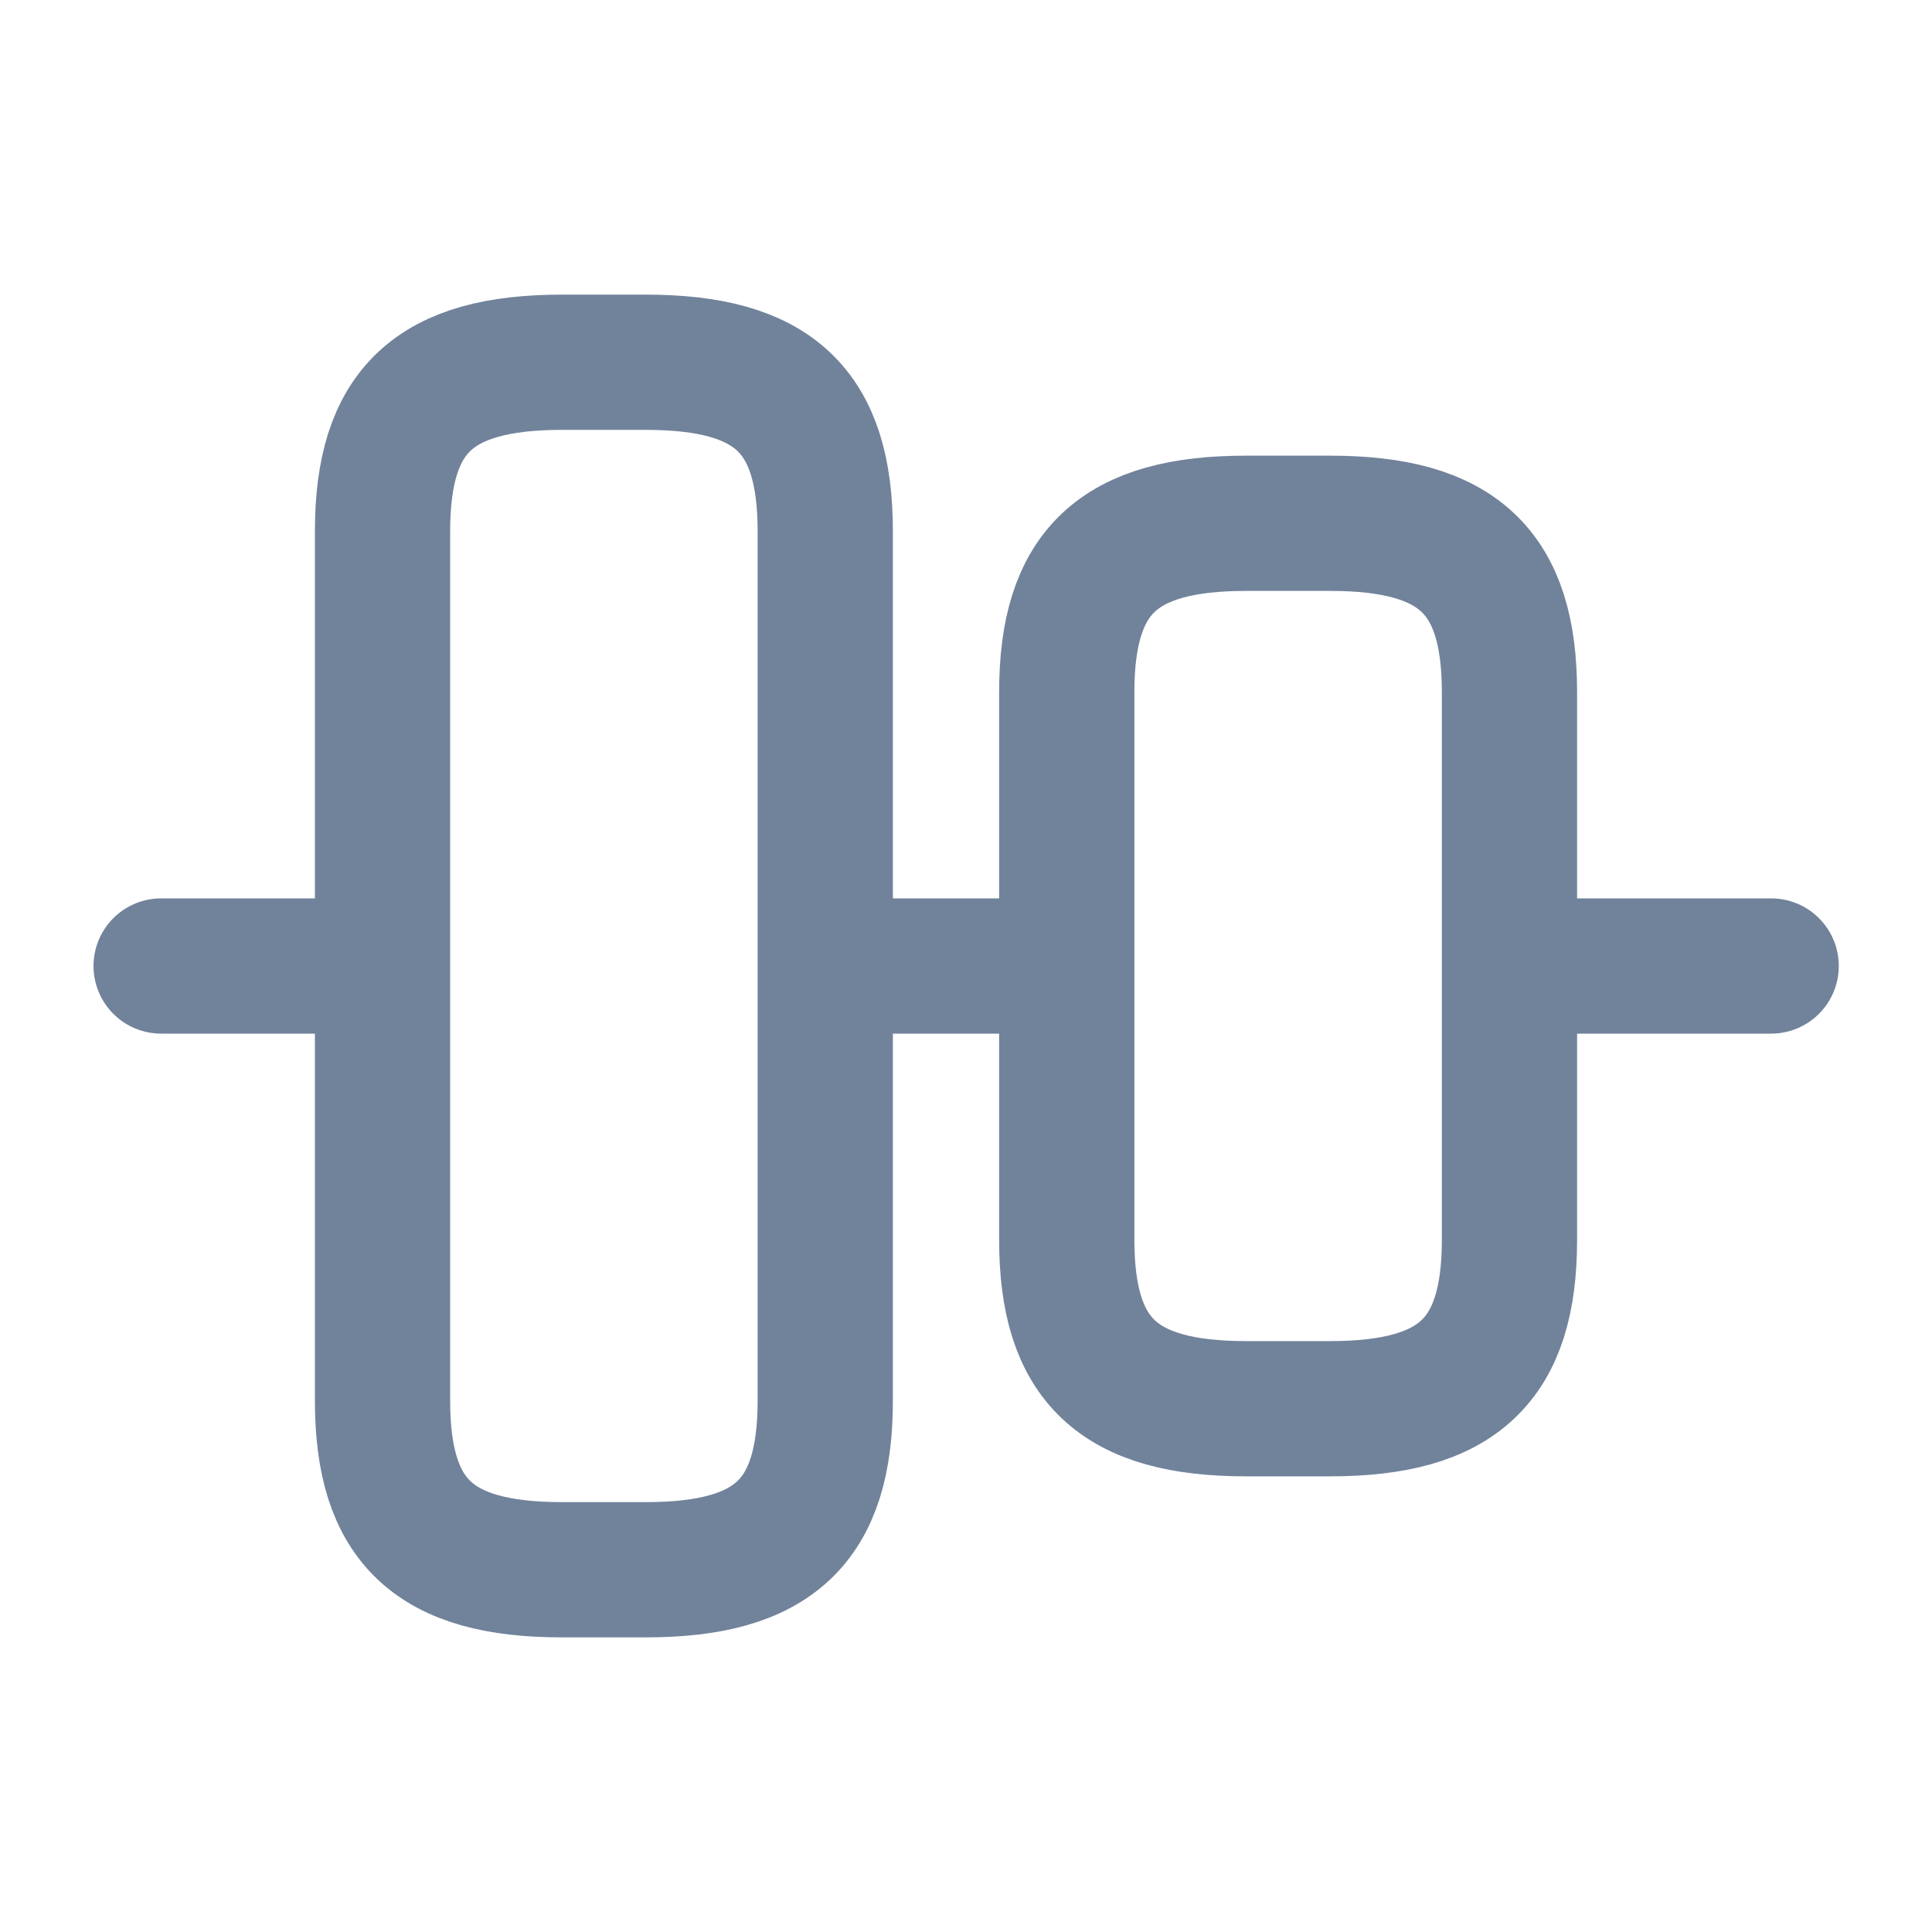 <svg width="20" height="20" viewBox="0 0 20 20" fill="none" xmlns="http://www.w3.org/2000/svg">
<path d="M1.668 10H3.668M9.168 10H10.835M18.335 10H16.093M3.96 14.5V5.5C3.96 4.25 4.493 3.75 5.818 3.75H6.685C8.01 3.75 8.543 4.25 8.543 5.5V14.5C8.543 15.75 8.01 16.25 6.685 16.25H5.818C4.493 16.25 3.96 15.75 3.96 14.5ZM11.043 12.833V7.167C11.043 5.917 11.576 5.417 12.901 5.417H13.768C15.093 5.417 15.626 5.917 15.626 7.167V12.833C15.626 14.083 15.093 14.583 13.768 14.583H12.901C11.576 14.583 11.043 14.083 11.043 12.833Z" stroke="#71839B" stroke-width="1.4" stroke-linecap="round" stroke-linejoin="round"/>
</svg>
